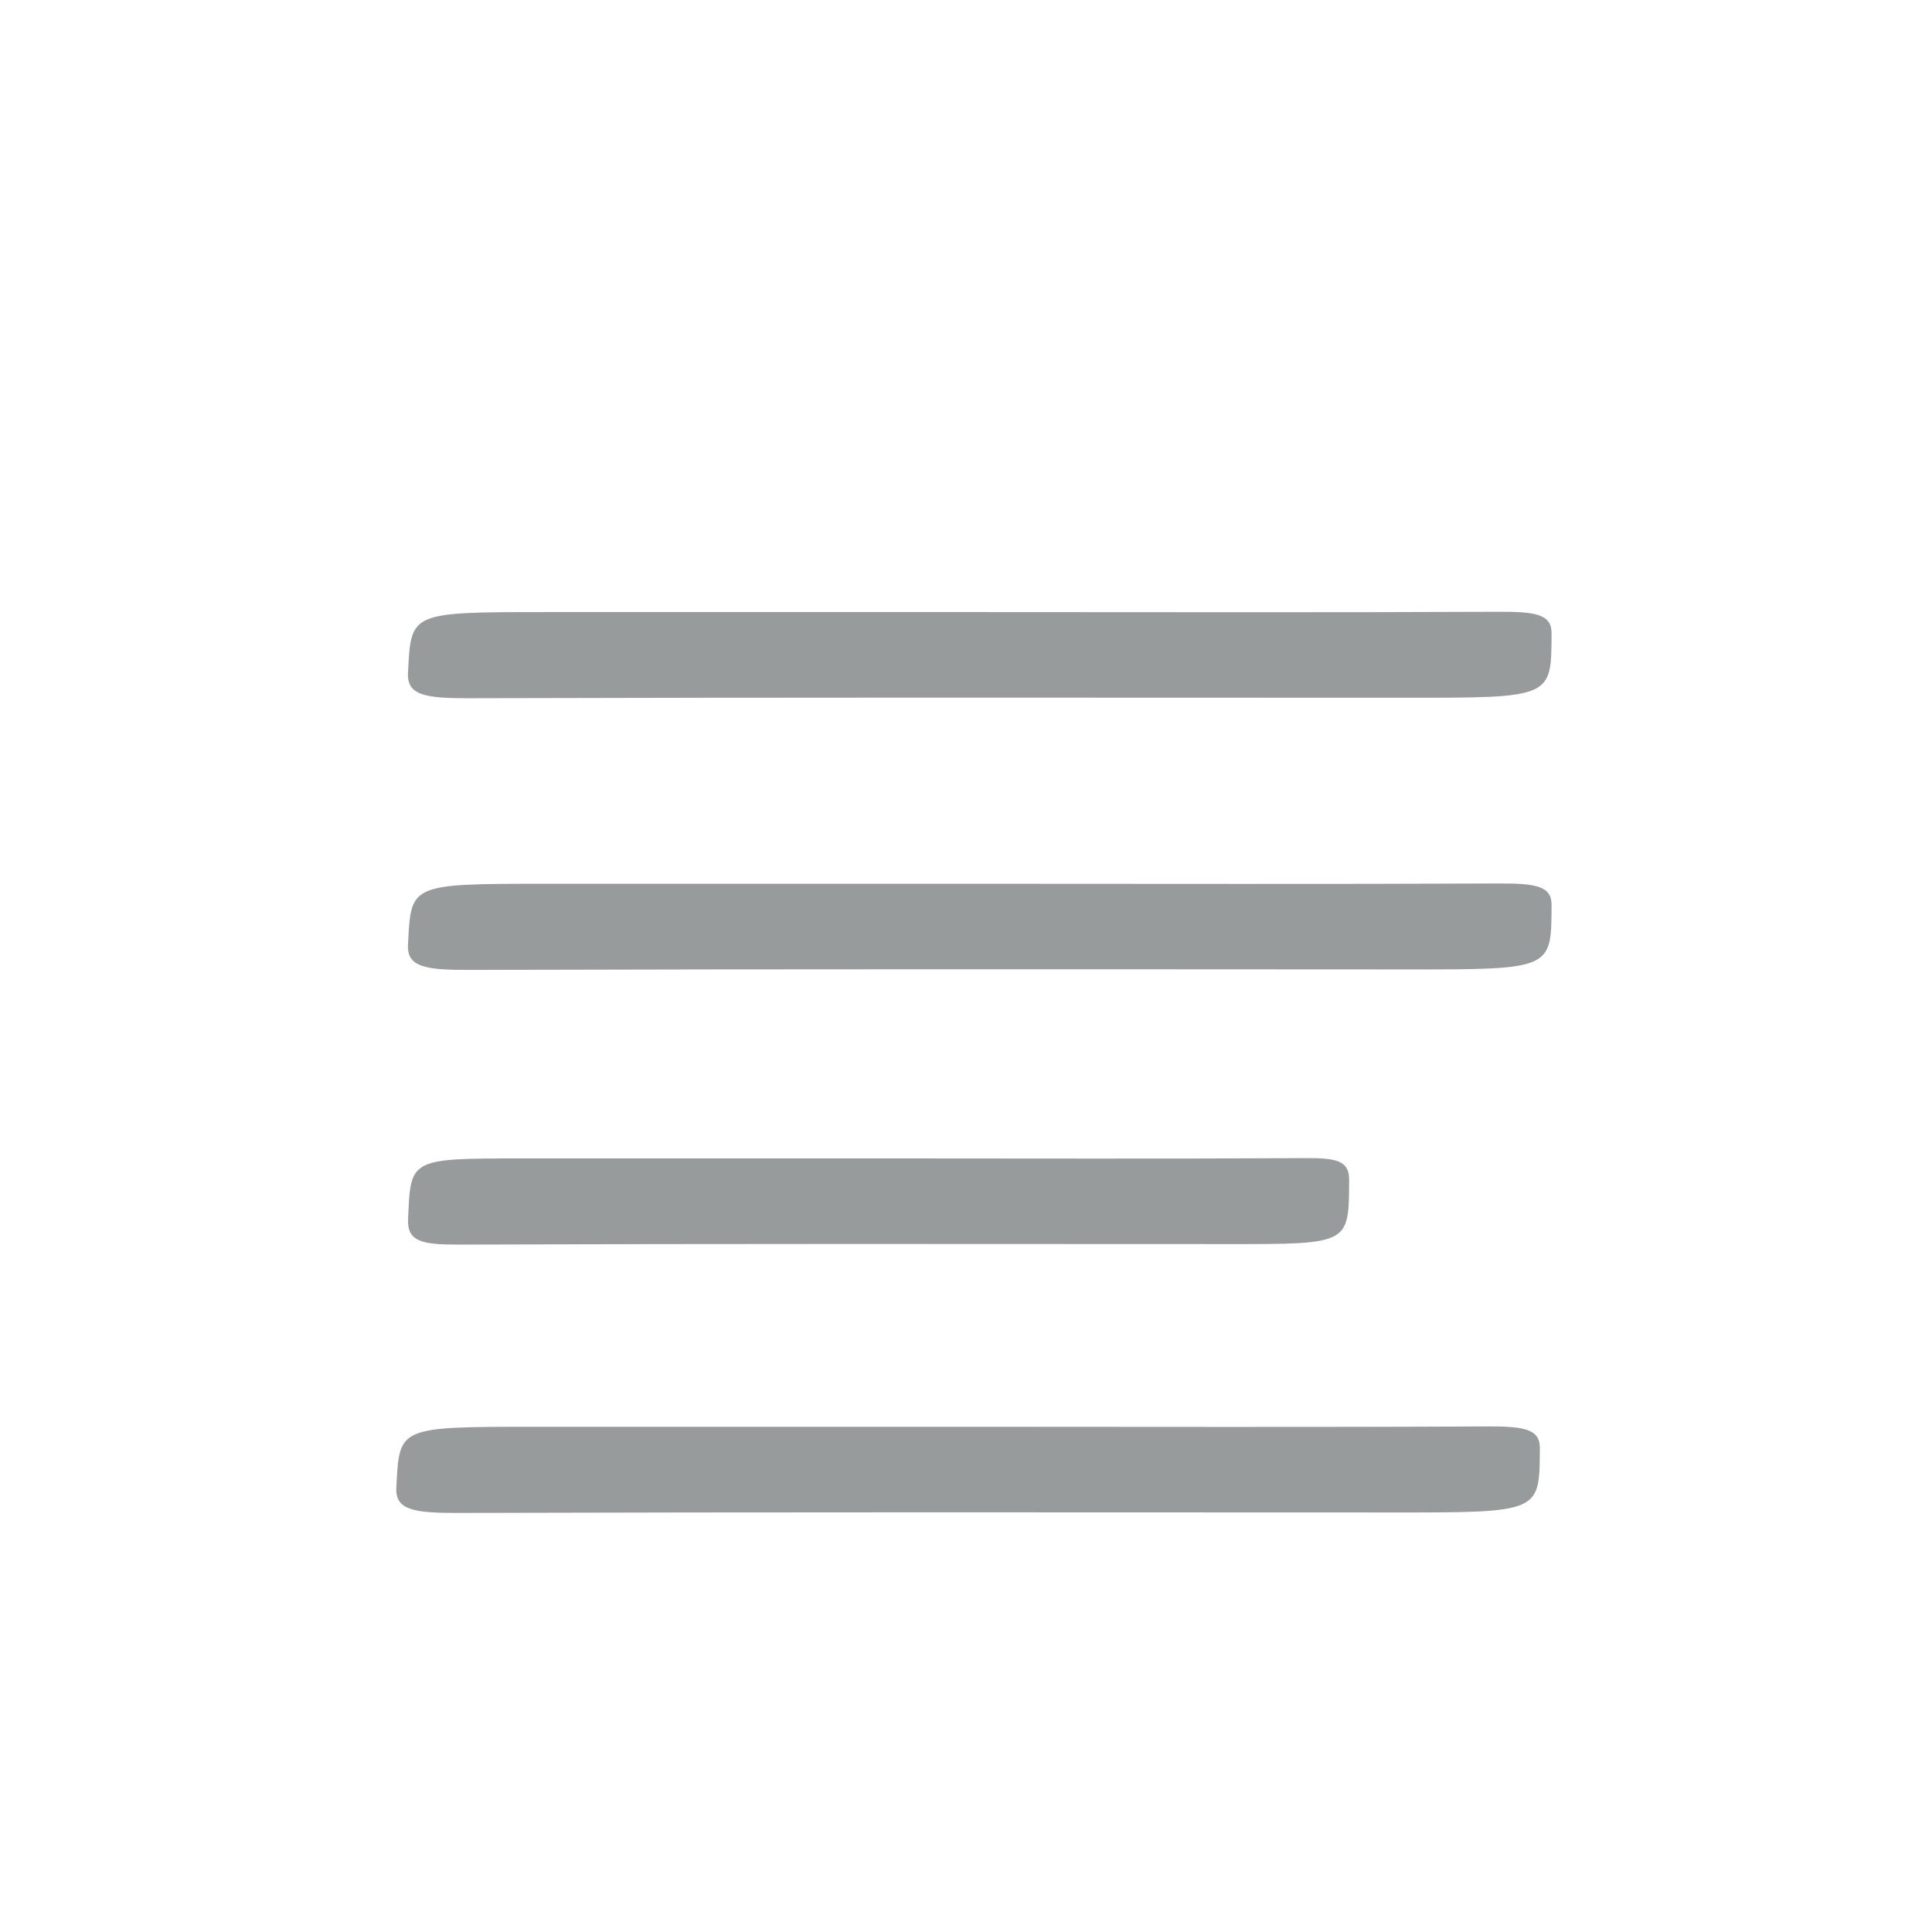<?xml version="1.0" encoding="utf-8"?>
<!-- Generator: Adobe Illustrator 16.0.0, SVG Export Plug-In . SVG Version: 6.00 Build 0)  -->
<!DOCTYPE svg PUBLIC "-//W3C//DTD SVG 1.1//EN" "http://www.w3.org/Graphics/SVG/1.1/DTD/svg11.dtd">
<svg version="1.1" id="Layer_1" xmlns="http://www.w3.org/2000/svg" xmlns:xlink="http://www.w3.org/1999/xlink" x="0px" y="0px"
	 width="64px" height="64px" viewBox="0 0 64 64" enable-background="new 0 0 64 64" xml:space="preserve">
<g>
	<path fill="#989b9b" d="M32.279,47.264c5.661,0,11.323,0.018,16.983-0.012c1.229-0.006,1.75,0.09,1.747,0.711
		c-0.012,2.146,0.05,2.141-4.899,2.139c-10.313-0.004-20.628-0.014-30.943,0.016c-1.477,0.004-2.077-0.102-2.038-0.84
		c0.106-2.014,0.021-2.014,4.624-2.014C22.594,47.264,27.438,47.264,32.279,47.264z"/>
	<g>
		<path fill="#989b9b" d="M29.277,38.374c4.659,0,9.319,0.017,13.977-0.01c1.014-0.007,1.439,0.088,1.438,0.709
			c-0.01,2.146,0.041,2.141-4.031,2.139c-8.488-0.004-16.978-0.014-25.466,0.017c-1.215,0.004-1.709-0.101-1.677-0.838
			c0.087-2.015,0.018-2.017,3.806-2.017C21.306,38.374,25.293,38.374,29.277,38.374z"/>
	</g>
	<g>
		<path fill="#989b9b" d="M32.668,20.276c5.66,0,11.322,0.016,16.982-0.01c1.229-0.006,1.75,0.088,1.748,0.709
			c-0.012,2.146,0.049,2.141-4.9,2.139C36.184,23.11,25.868,23.1,15.553,23.13c-1.477,0.004-2.077-0.1-2.038-0.838
			c0.106-2.014,0.021-2.016,4.624-2.016C22.983,20.276,27.827,20.276,32.668,20.276z"/>
	</g>
	<g>
		<path fill="#989b9b" d="M32.668,29.276c5.66,0,11.322,0.016,16.982-0.01c1.229-0.006,1.75,0.088,1.748,0.708
			c-0.012,2.146,0.049,2.142-4.9,2.14c-10.314-0.005-20.63-0.015-30.945,0.016c-1.477,0.004-2.077-0.1-2.038-0.838
			c0.106-2.014,0.021-2.016,4.624-2.016C22.983,29.276,27.827,29.276,32.668,29.276z"/>
	</g>
</g>
</svg>
